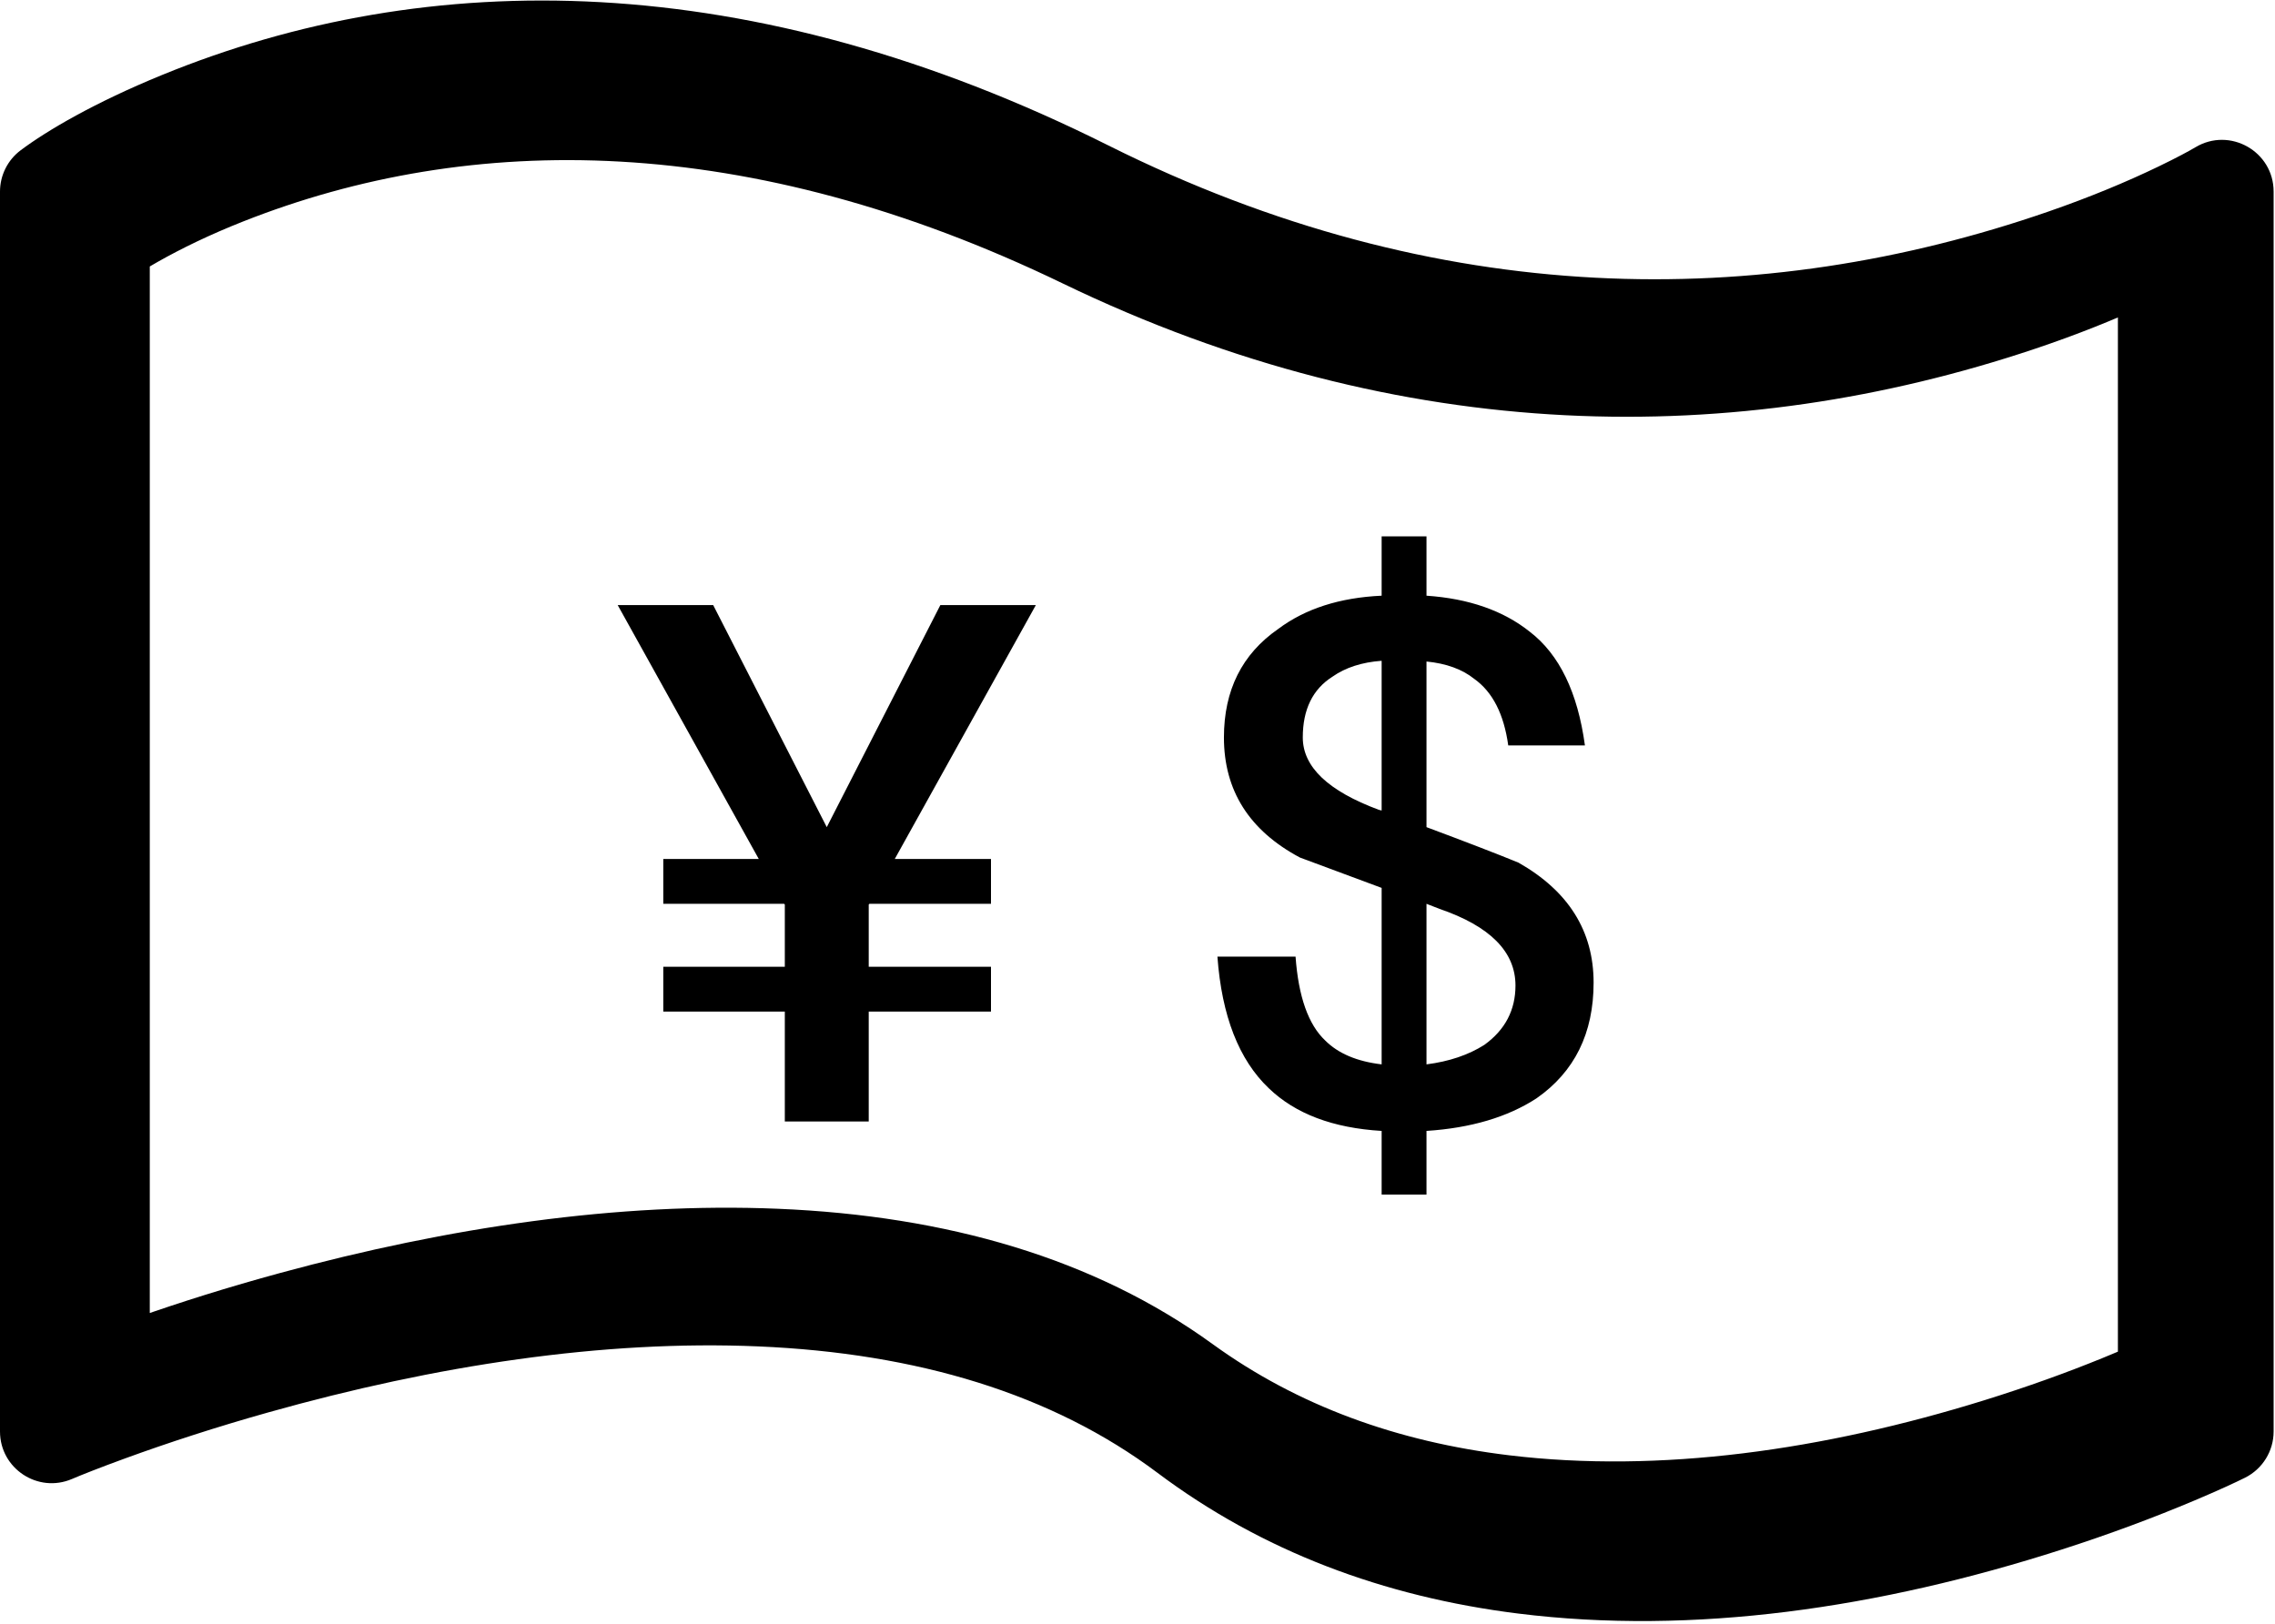 <?xml version="1.0" standalone="no"?><!DOCTYPE svg PUBLIC "-//W3C//DTD SVG 1.1//EN" "http://www.w3.org/Graphics/SVG/1.1/DTD/svg11.dtd"><svg t="1554637270446" class="icon" style="" viewBox="0 0 1434 1024" version="1.1" xmlns="http://www.w3.org/2000/svg" p-id="1927" xmlns:xlink="http://www.w3.org/1999/xlink" width="280.078" height="200"><defs><style type="text/css"></style></defs><path d="M0 120.792 0 902.501C0 925.884 23.909 941.65 45.402 932.438 51.204 929.951 62.565 925.422 78.719 919.528 105.873 909.62 136.311 899.694 169.262 890.427 274.493 860.831 380.254 844.667 478.053 848.859 577.977 853.141 663.081 878.672 729.594 928.558 795.446 977.946 872.044 1006.671 956.81 1017.266 1067.386 1031.088 1184.577 1013.892 1299.545 976.938 1330.053 967.131 1358.087 956.619 1383.063 946.082 1398.209 939.692 1409.094 934.65 1415.127 931.633 1426.162 926.116 1433.132 914.838 1433.132 902.501L1433.132 120.792C1433.132 95.475 1405.513 79.837 1383.803 92.863 1380.105 95.082 1372.226 99.361 1360.479 105.025 1340.47 114.672 1317.202 124.367 1290.987 133.441 1110.492 195.92 907.082 195.92 698.561 91.66 472.588-21.327 269.823-21.327 102.27 47.218 59.727 64.622 29.611 82.299 13.028 94.735 4.827 100.887 0 110.54 0 120.792L0 120.792ZM94.414 151.858 82.009 175.841C84.548 174 90.331 170.254 99.201 165.221 114.477 156.554 132.546 147.821 153.253 139.633 296.958 82.806 471.461 82.806 669.812 178.672 884.782 282.57 1095.427 282.57 1281.946 220.16 1309.249 211.025 1333.614 201.211 1354.765 191.354 1367.702 185.324 1376.855 180.519 1381.949 177.565L1334.978 151.858 1334.978 871.359 1352.122 844.545C1347.529 846.765 1338.366 850.867 1325.22 856.228 1303.056 865.267 1278.059 874.328 1250.824 882.79 1149.227 914.356 1046.159 928.976 951.149 917.496 880.669 908.98 817.919 886.234 764.319 847.375 689.95 793.46 596.997 766.505 490.242 762.082 389.665 757.916 282.771 773.707 176.762 802.527 143.812 811.485 113.351 821.087 86.081 830.704 69.588 836.521 57.719 841.096 51.183 843.804L94.414 871.359 94.414 151.858 94.414 151.858ZM389.356 381.492 449.547 381.492 521.139 521.483 592.73 381.492 652.922 381.492 564.003 541.547 624.65 541.547 624.65 569.819 548.043 569.819 547.587 570.275 547.587 609.49 624.65 609.49 624.65 637.762 547.587 637.762 547.587 707.074 494.691 707.074 494.691 637.762 418.084 637.762 418.084 609.49 494.691 609.49 494.691 570.275 494.235 569.819 418.084 569.819 418.084 541.547 478.275 541.547 389.356 381.492ZM870.888 338.172 899.16 338.172 899.16 375.564C925.912 377.388 947.648 384.988 964.368 398.364 982.912 412.652 994.463 436.515 999.023 469.955L950.688 469.955C947.952 450.195 940.808 436.212 929.256 428.004 921.656 421.924 911.624 418.276 899.16 417.06L899.16 521.483C924.392 530.907 943.696 538.355 957.072 543.827 988.688 561.763 1004.495 586.994 1004.495 619.522 1004.495 651.442 992.488 675.762 968.472 692.482 950.232 704.338 927.128 711.178 899.16 713.002L899.16 753.129 870.888 753.129 870.888 713.002C840.184 711.178 816.473 702.21 799.753 686.098 780.905 668.162 770.113 640.498 767.377 603.106L816.625 603.106C818.449 628.338 824.681 645.97 835.321 656.002 843.529 664.21 855.384 669.226 870.888 671.05L870.888 559.787 819.361 540.635C787.441 523.611 771.481 498.379 771.481 464.939 771.481 435.148 782.881 412.348 805.681 396.54 822.705 383.772 844.44 376.78 870.888 375.564L870.888 338.172ZM899.16 569.819 899.16 671.05C913.448 669.226 925.608 665.122 935.64 658.738 948.712 649.314 955.248 636.85 955.248 621.346 955.248 600.066 939.288 583.955 907.368 573.011L899.16 569.819ZM870.888 510.995 870.888 416.604C858.424 417.516 848.089 420.86 839.881 426.636 827.417 434.54 821.185 447.307 821.185 464.939 821.185 483.483 837.144 498.683 869.064 510.539L870.888 510.995Z" p-id="1928"></path></svg>